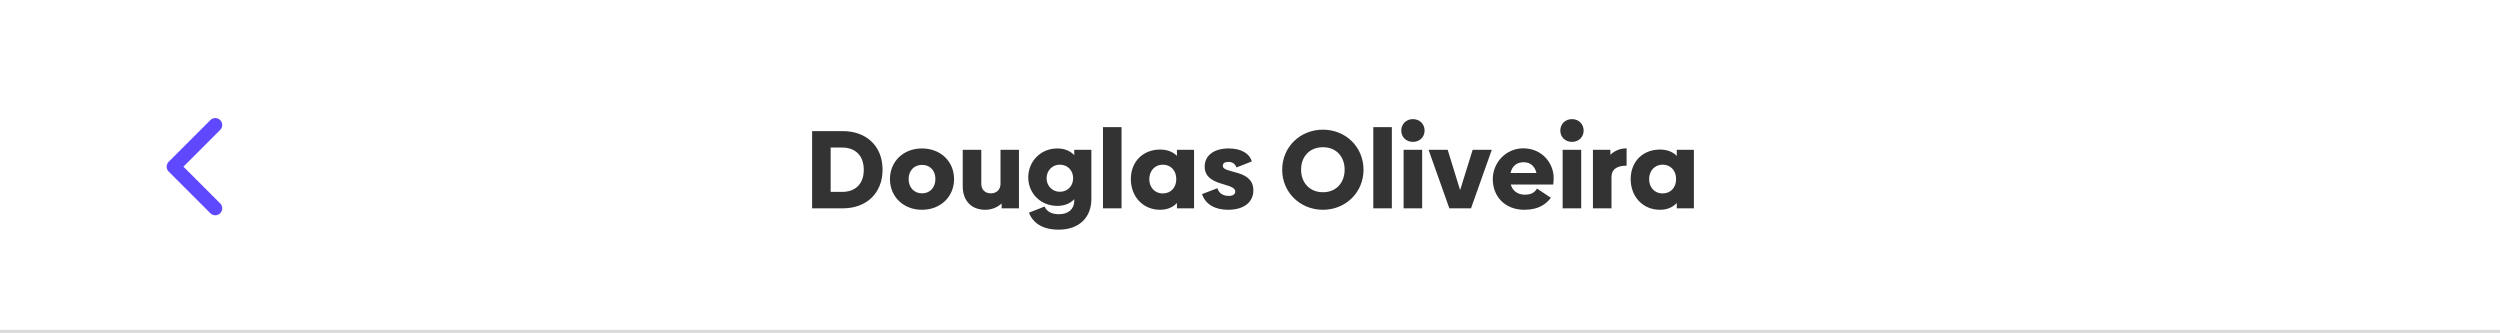 <svg width="360" height="48" viewBox="0 0 360 48" fill="none" xmlns="http://www.w3.org/2000/svg">
<line y1="47.75" x2="360" y2="47.75" stroke="#DADADA" stroke-width="0.5"/>
<path d="M121.36 18.88H116.944V30H121.36C124.752 30 127.088 27.84 127.088 24.432C127.088 21.024 124.752 18.88 121.36 18.88ZM121.28 27.632H119.616V21.248H121.28C123.136 21.248 124.384 22.368 124.384 24.464C124.384 26.512 123.136 27.632 121.28 27.632ZM132.762 30.208C135.466 30.208 137.386 28.304 137.386 25.792C137.386 23.264 135.466 21.376 132.762 21.376C130.074 21.376 128.154 23.264 128.154 25.792C128.154 28.304 130.074 30.208 132.762 30.208ZM132.778 27.84C131.61 27.84 130.842 26.976 130.842 25.792C130.842 24.576 131.61 23.744 132.778 23.744C133.946 23.744 134.698 24.576 134.698 25.776C134.698 26.992 133.93 27.84 132.778 27.84ZM144.073 21.568V26.48C144.073 27.28 143.529 27.84 142.681 27.84C141.817 27.84 141.305 27.264 141.305 26.48V21.568H138.633V26.832C138.633 28.736 139.721 30.208 141.881 30.208C142.809 30.208 143.641 29.856 144.233 29.296V30H146.729V21.568H144.073ZM154.692 21.568V22.336C154.1 21.728 153.3 21.376 152.26 21.376C149.828 21.376 148.068 23.264 148.068 25.536C148.068 27.808 149.812 29.648 152.26 29.648C153.3 29.648 154.1 29.296 154.692 28.688V28.928C154.692 30.08 153.876 30.848 152.468 30.848C151.524 30.848 150.756 30.512 150.42 29.744L148.164 30.624C148.724 32.048 150.036 33.072 152.452 33.072C155.444 33.072 157.156 31.264 157.156 28.672V21.568H154.692ZM152.612 27.616C151.524 27.616 150.708 26.752 150.708 25.664C150.708 24.576 151.524 23.712 152.612 23.712C153.748 23.712 154.532 24.56 154.532 25.664C154.532 26.768 153.748 27.616 152.612 27.616ZM158.83 30H161.502V18.304H158.83V30ZM169.481 21.568V22.448C168.889 21.856 168.089 21.536 167.049 21.536C164.601 21.536 162.841 23.264 162.841 25.792C162.841 28.32 164.601 30.208 167.049 30.208C168.089 30.208 168.889 29.856 169.481 29.232V30H171.945V21.568H169.481ZM167.433 27.856C166.297 27.856 165.497 26.992 165.497 25.792C165.497 24.592 166.313 23.712 167.433 23.712C168.601 23.712 169.385 24.56 169.385 25.792C169.385 27.008 168.601 27.856 167.433 27.856ZM176.851 30.208C179.075 30.208 180.483 29.152 180.483 27.408C180.483 24.304 176.083 25.072 176.083 23.872C176.083 23.52 176.355 23.312 176.899 23.312C177.459 23.312 177.859 23.584 178.051 24.112L180.259 23.248C179.923 22.064 178.675 21.376 176.947 21.376C174.819 21.376 173.475 22.368 173.475 24C173.475 26.896 177.875 26.256 177.875 27.584C177.875 27.968 177.555 28.208 176.947 28.208C176.083 28.208 175.523 27.808 175.299 27.104L173.091 27.952C173.587 29.424 174.947 30.208 176.851 30.208ZM190.507 30.208C193.787 30.208 196.347 27.696 196.347 24.448C196.347 21.168 193.787 18.672 190.507 18.672C187.211 18.672 184.635 21.168 184.635 24.448C184.635 27.696 187.211 30.208 190.507 30.208ZM190.507 27.68C188.619 27.68 187.355 26.336 187.355 24.432C187.355 22.56 188.571 21.2 190.507 21.2C192.427 21.2 193.627 22.56 193.627 24.432C193.627 26.336 192.395 27.68 190.507 27.68ZM197.755 30H200.427V18.304H197.755V30ZM203.462 20.432C204.406 20.432 205.142 19.76 205.142 18.8C205.142 17.84 204.406 17.152 203.462 17.152C202.518 17.152 201.782 17.84 201.782 18.8C201.782 19.76 202.518 20.432 203.462 20.432ZM202.118 30H204.79V21.568H202.118V30ZM212.065 21.568L210.257 27.376L208.465 21.568H205.713L208.705 30H211.825L214.817 21.568H212.065ZM217.552 26.576H223.664C223.696 26.352 223.728 26.032 223.728 25.616C223.728 23.536 222.096 21.36 219.344 21.36C216.912 21.36 214.96 23.36 214.96 25.792C214.96 28.304 216.72 30.208 219.504 30.208C221.6 30.208 222.656 29.36 223.328 28.48L221.328 27.152C220.992 27.712 220.528 28.032 219.584 28.032C218.576 28.032 217.824 27.52 217.552 26.576ZM217.52 24.912C217.744 23.888 218.432 23.36 219.408 23.36C220.384 23.36 221.024 23.952 221.248 24.912H217.52ZM226.364 20.432C227.308 20.432 228.044 19.76 228.044 18.8C228.044 17.84 227.308 17.152 226.364 17.152C225.42 17.152 224.684 17.84 224.684 18.8C224.684 19.76 225.42 20.432 226.364 20.432ZM225.02 30H227.692V21.568H225.02V30ZM231.895 22.288V21.568H229.383V30H232.055V25.488C232.055 24.384 232.823 23.856 234.231 23.856V21.36C233.287 21.36 232.471 21.728 231.895 22.288ZM241.456 21.568V22.448C240.864 21.856 240.064 21.536 239.024 21.536C236.576 21.536 234.816 23.264 234.816 25.792C234.816 28.32 236.576 30.208 239.024 30.208C240.064 30.208 240.864 29.856 241.456 29.232V30H243.92V21.568H241.456ZM239.408 27.856C238.272 27.856 237.472 26.992 237.472 25.792C237.472 24.592 238.288 23.712 239.408 23.712C240.576 23.712 241.36 24.56 241.36 25.792C241.36 27.008 240.576 27.856 239.408 27.856Z" fill="#333333"/>
<path d="M31 30L25 24L31 18" stroke="#5E49FF" stroke-width="2" stroke-linecap="round" stroke-linejoin="round"/>
</svg>
